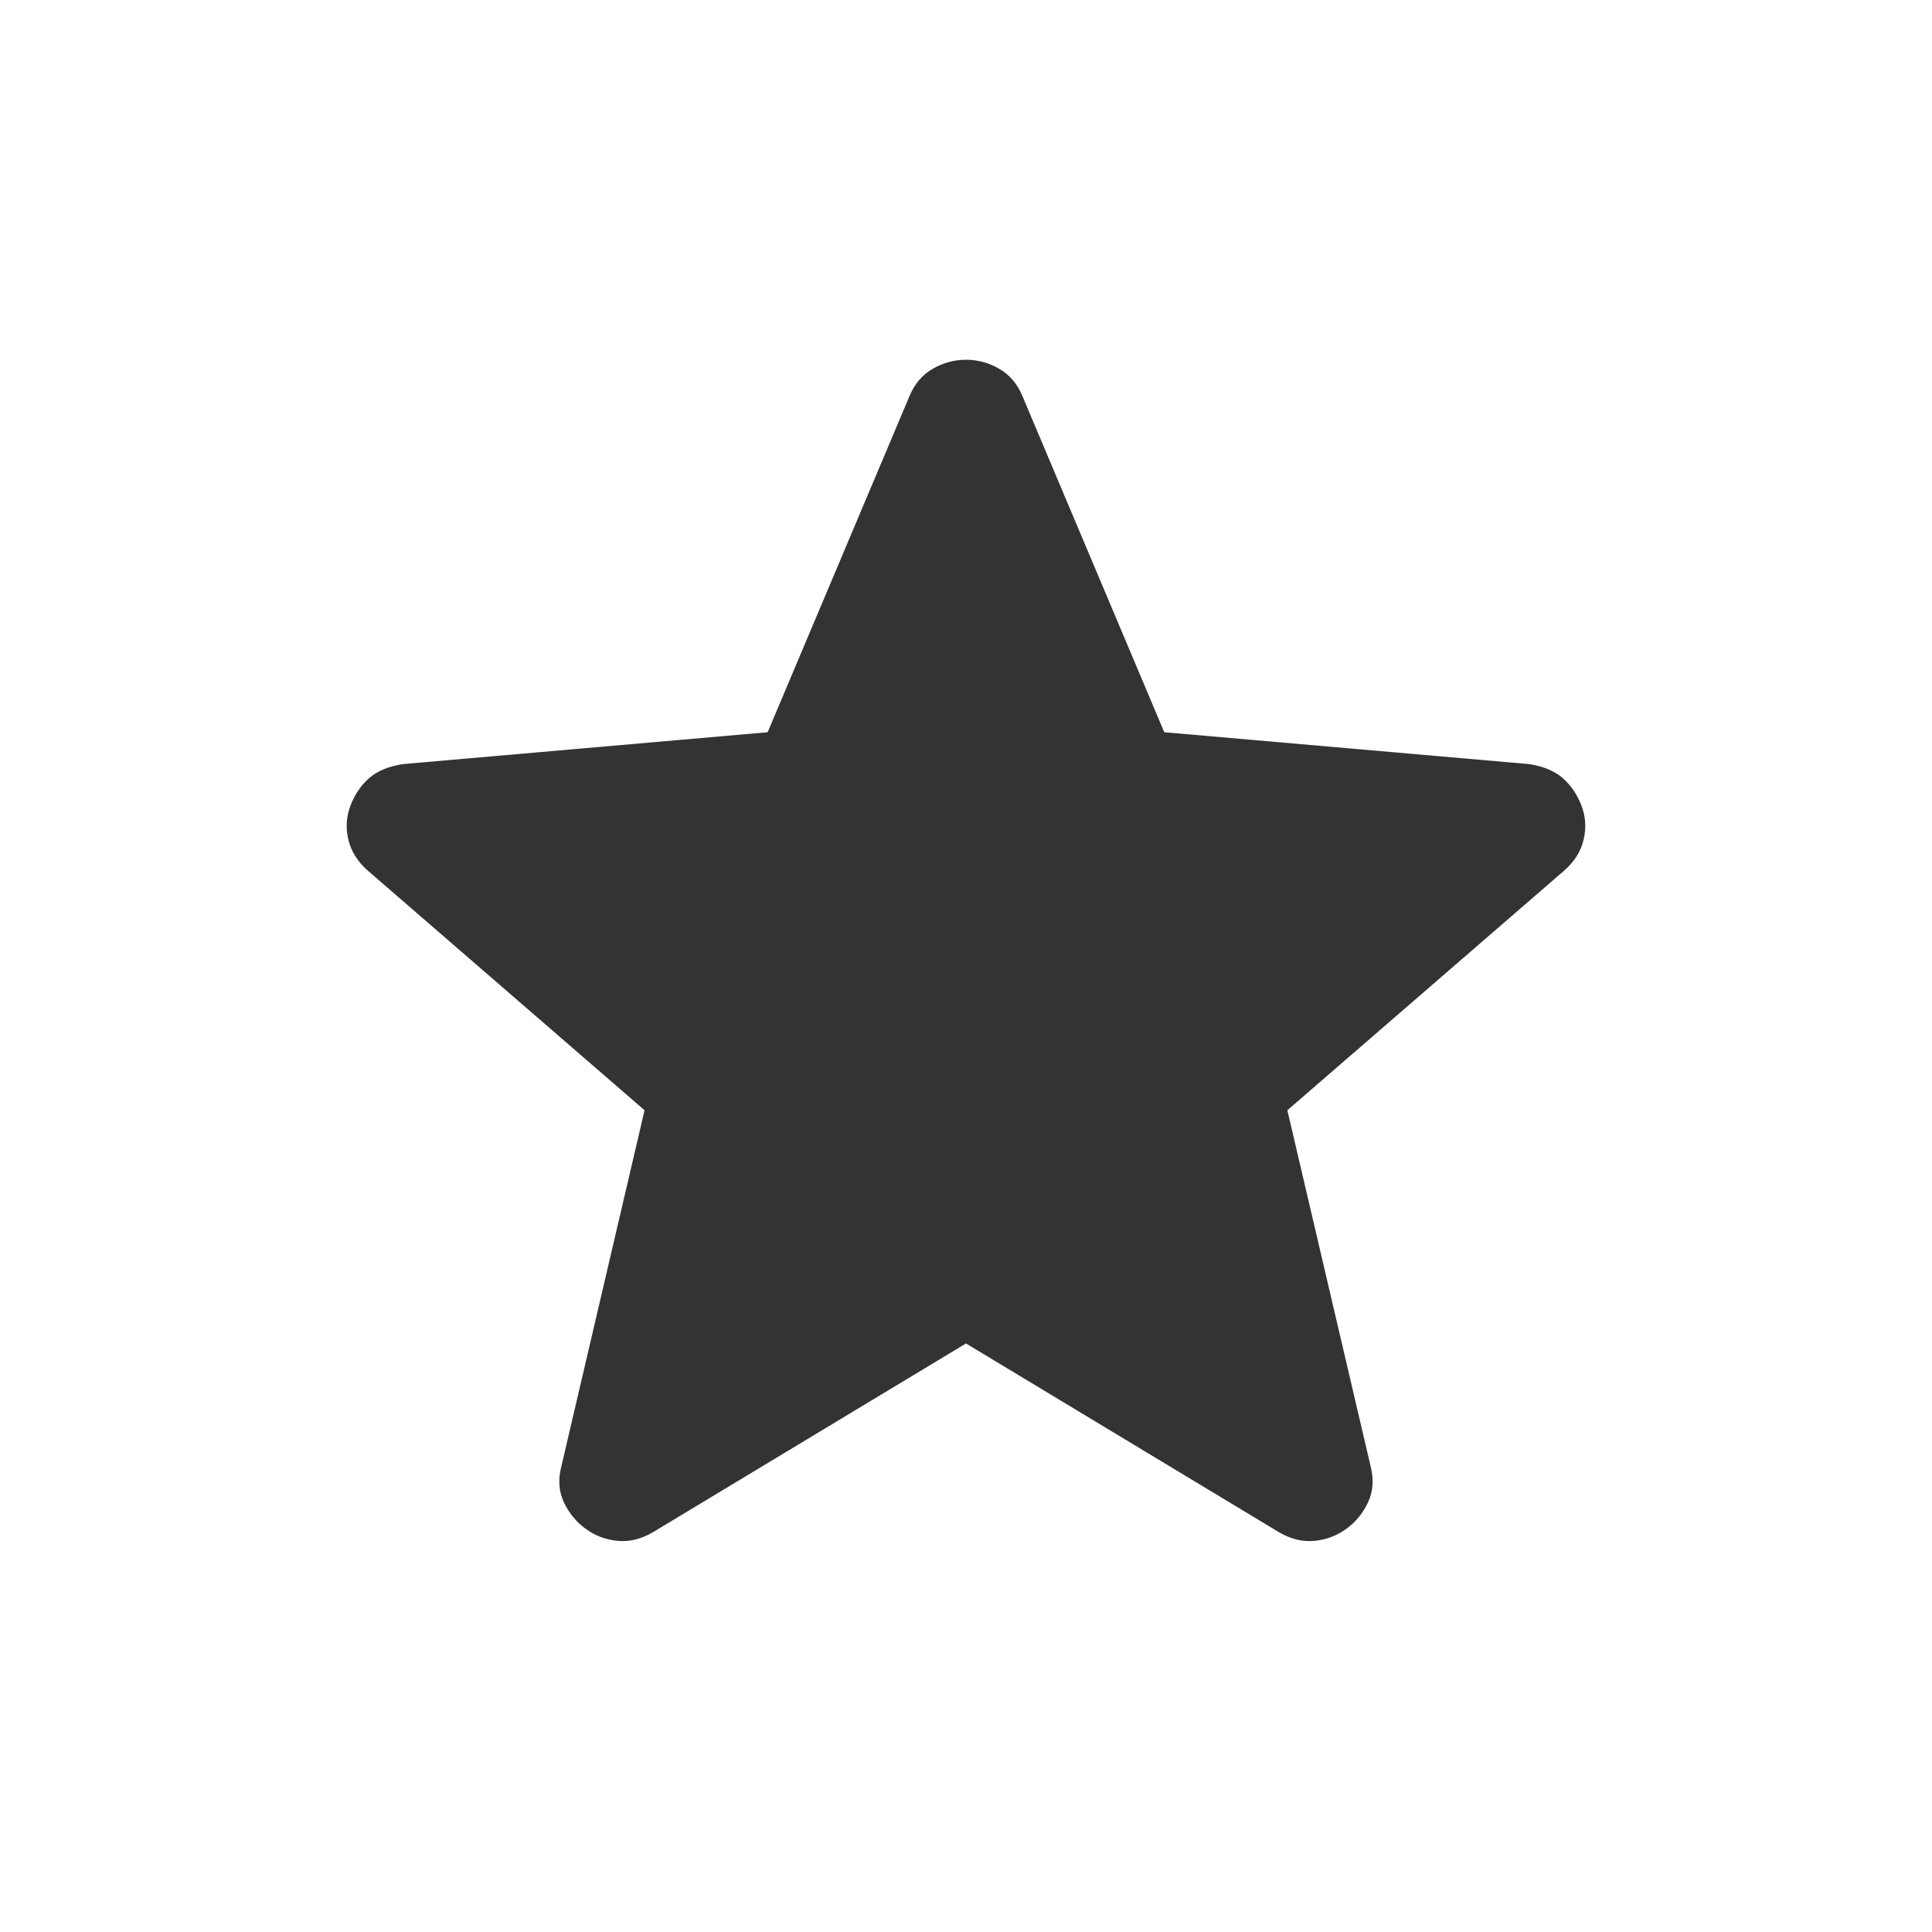 <svg width="24" height="24" viewBox="0 0 24 24" fill="none" xmlns="http://www.w3.org/2000/svg">
<g id="icon/filled/star">
<path id="Vector" d="M12 16.689L8.109 19.035C7.964 19.119 7.819 19.155 7.674 19.141C7.528 19.128 7.396 19.079 7.279 18.994C7.161 18.91 7.07 18.799 7.005 18.663C6.941 18.526 6.931 18.375 6.975 18.209L8.007 13.792L4.573 10.819C4.445 10.708 4.363 10.579 4.328 10.432C4.292 10.285 4.302 10.142 4.355 10.004C4.409 9.865 4.487 9.752 4.588 9.664C4.689 9.577 4.828 9.519 5.004 9.492L9.536 9.096L11.296 4.925C11.36 4.77 11.457 4.655 11.587 4.581C11.717 4.506 11.855 4.469 12 4.469C12.145 4.469 12.282 4.506 12.412 4.581C12.542 4.655 12.639 4.77 12.703 4.925L14.463 9.096L18.996 9.492C19.171 9.519 19.31 9.577 19.411 9.664C19.512 9.752 19.59 9.865 19.644 10.004C19.698 10.142 19.707 10.285 19.672 10.432C19.637 10.579 19.555 10.708 19.426 10.819L15.992 13.792L17.025 18.209C17.068 18.375 17.058 18.526 16.994 18.663C16.93 18.799 16.839 18.91 16.721 18.994C16.603 19.079 16.471 19.128 16.326 19.141C16.18 19.155 16.035 19.119 15.89 19.035L12 16.689Z" fill="#333333"/>
</g>
</svg>
